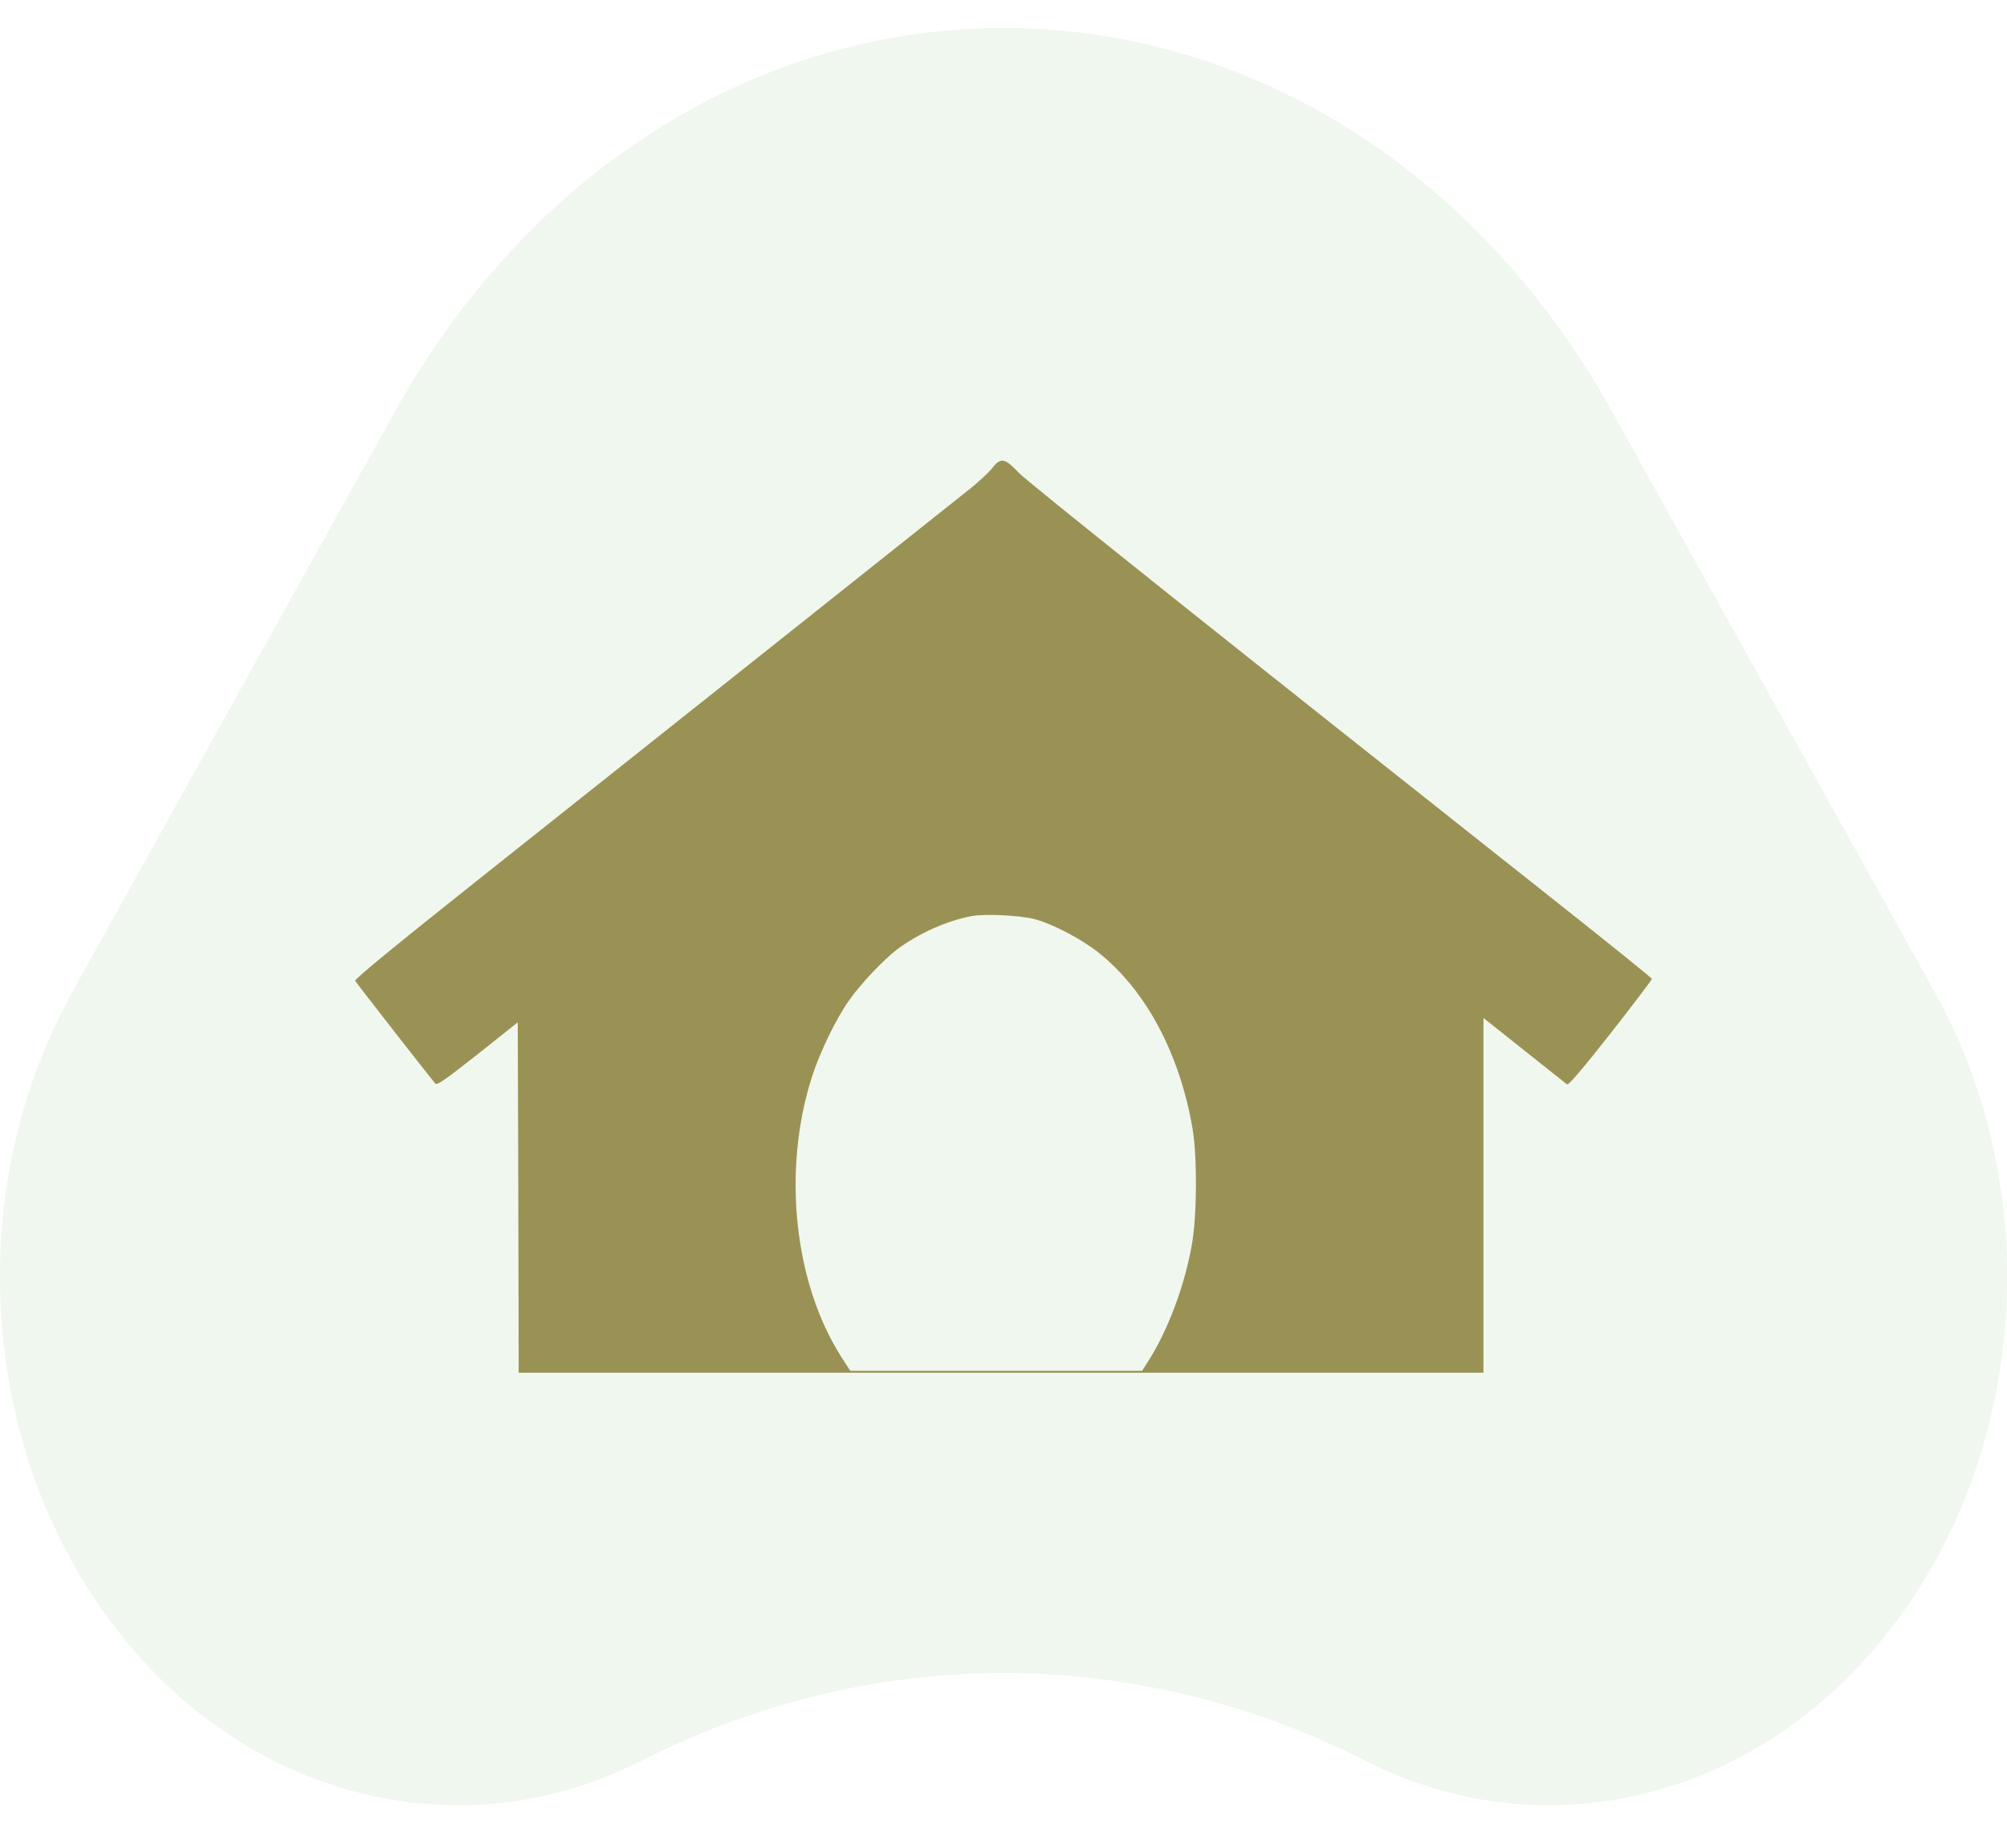 <svg width="63" height="58" viewBox="0 0 63 58" fill="none" xmlns="http://www.w3.org/2000/svg">
<path opacity="0.1" d="M50.617 12.941C46.42 5.389 39.274 0.88 31.5 0.88C23.726 0.88 16.579 5.389 12.384 12.941L2.273 31.138C0.596 34.156 -0.178 37.645 0.034 41.222C0.247 44.8 1.427 48.133 3.447 50.861C5.468 53.587 8.139 55.45 11.17 56.249C14.202 57.048 17.309 56.707 20.156 55.263L20.347 55.166C27.511 51.605 35.697 51.638 42.843 55.263C44.686 56.198 46.639 56.671 48.609 56.671C49.681 56.671 50.759 56.531 51.827 56.25C54.858 55.451 57.529 53.588 59.55 50.862C61.571 48.136 62.752 44.803 62.965 41.224C63.179 37.645 62.405 34.157 60.727 31.137L50.617 12.941Z" fill="#6BAC50"/>
<path d="M31.136 14.708C31.024 14.844 30.677 15.17 30.353 15.419C30.036 15.674 27.384 17.782 24.455 20.11C21.527 22.437 17.328 25.772 15.117 27.531C12.5 29.61 11.118 30.741 11.148 30.788C11.195 30.871 13.559 33.898 13.665 34.016C13.718 34.076 13.988 33.886 14.994 33.093L16.252 32.092L16.27 37.588L16.282 43.09H31.424H46.566V37.523V31.955L47.848 32.974C48.547 33.531 49.153 34.011 49.188 34.04C49.236 34.076 49.676 33.554 50.559 32.435C51.276 31.517 51.858 30.753 51.852 30.729C51.852 30.7 50.6 29.693 49.077 28.485C38.01 19.725 32.259 15.135 31.965 14.827C31.535 14.371 31.406 14.353 31.136 14.708ZM32.453 28.846C33.017 28.988 33.946 29.474 34.487 29.906C35.969 31.085 37.028 33.069 37.433 35.42C37.586 36.32 37.575 38.216 37.404 39.122C37.175 40.383 36.663 41.746 36.069 42.687L35.852 43.031H31.271H26.69L26.419 42.61C24.92 40.277 24.544 36.717 25.496 33.774C25.749 33.004 26.243 31.979 26.66 31.393C27.031 30.866 27.731 30.131 28.166 29.799C28.819 29.308 29.73 28.899 30.5 28.757C30.894 28.68 32.006 28.733 32.453 28.846Z" fill="#9A9254"/>
</svg>
